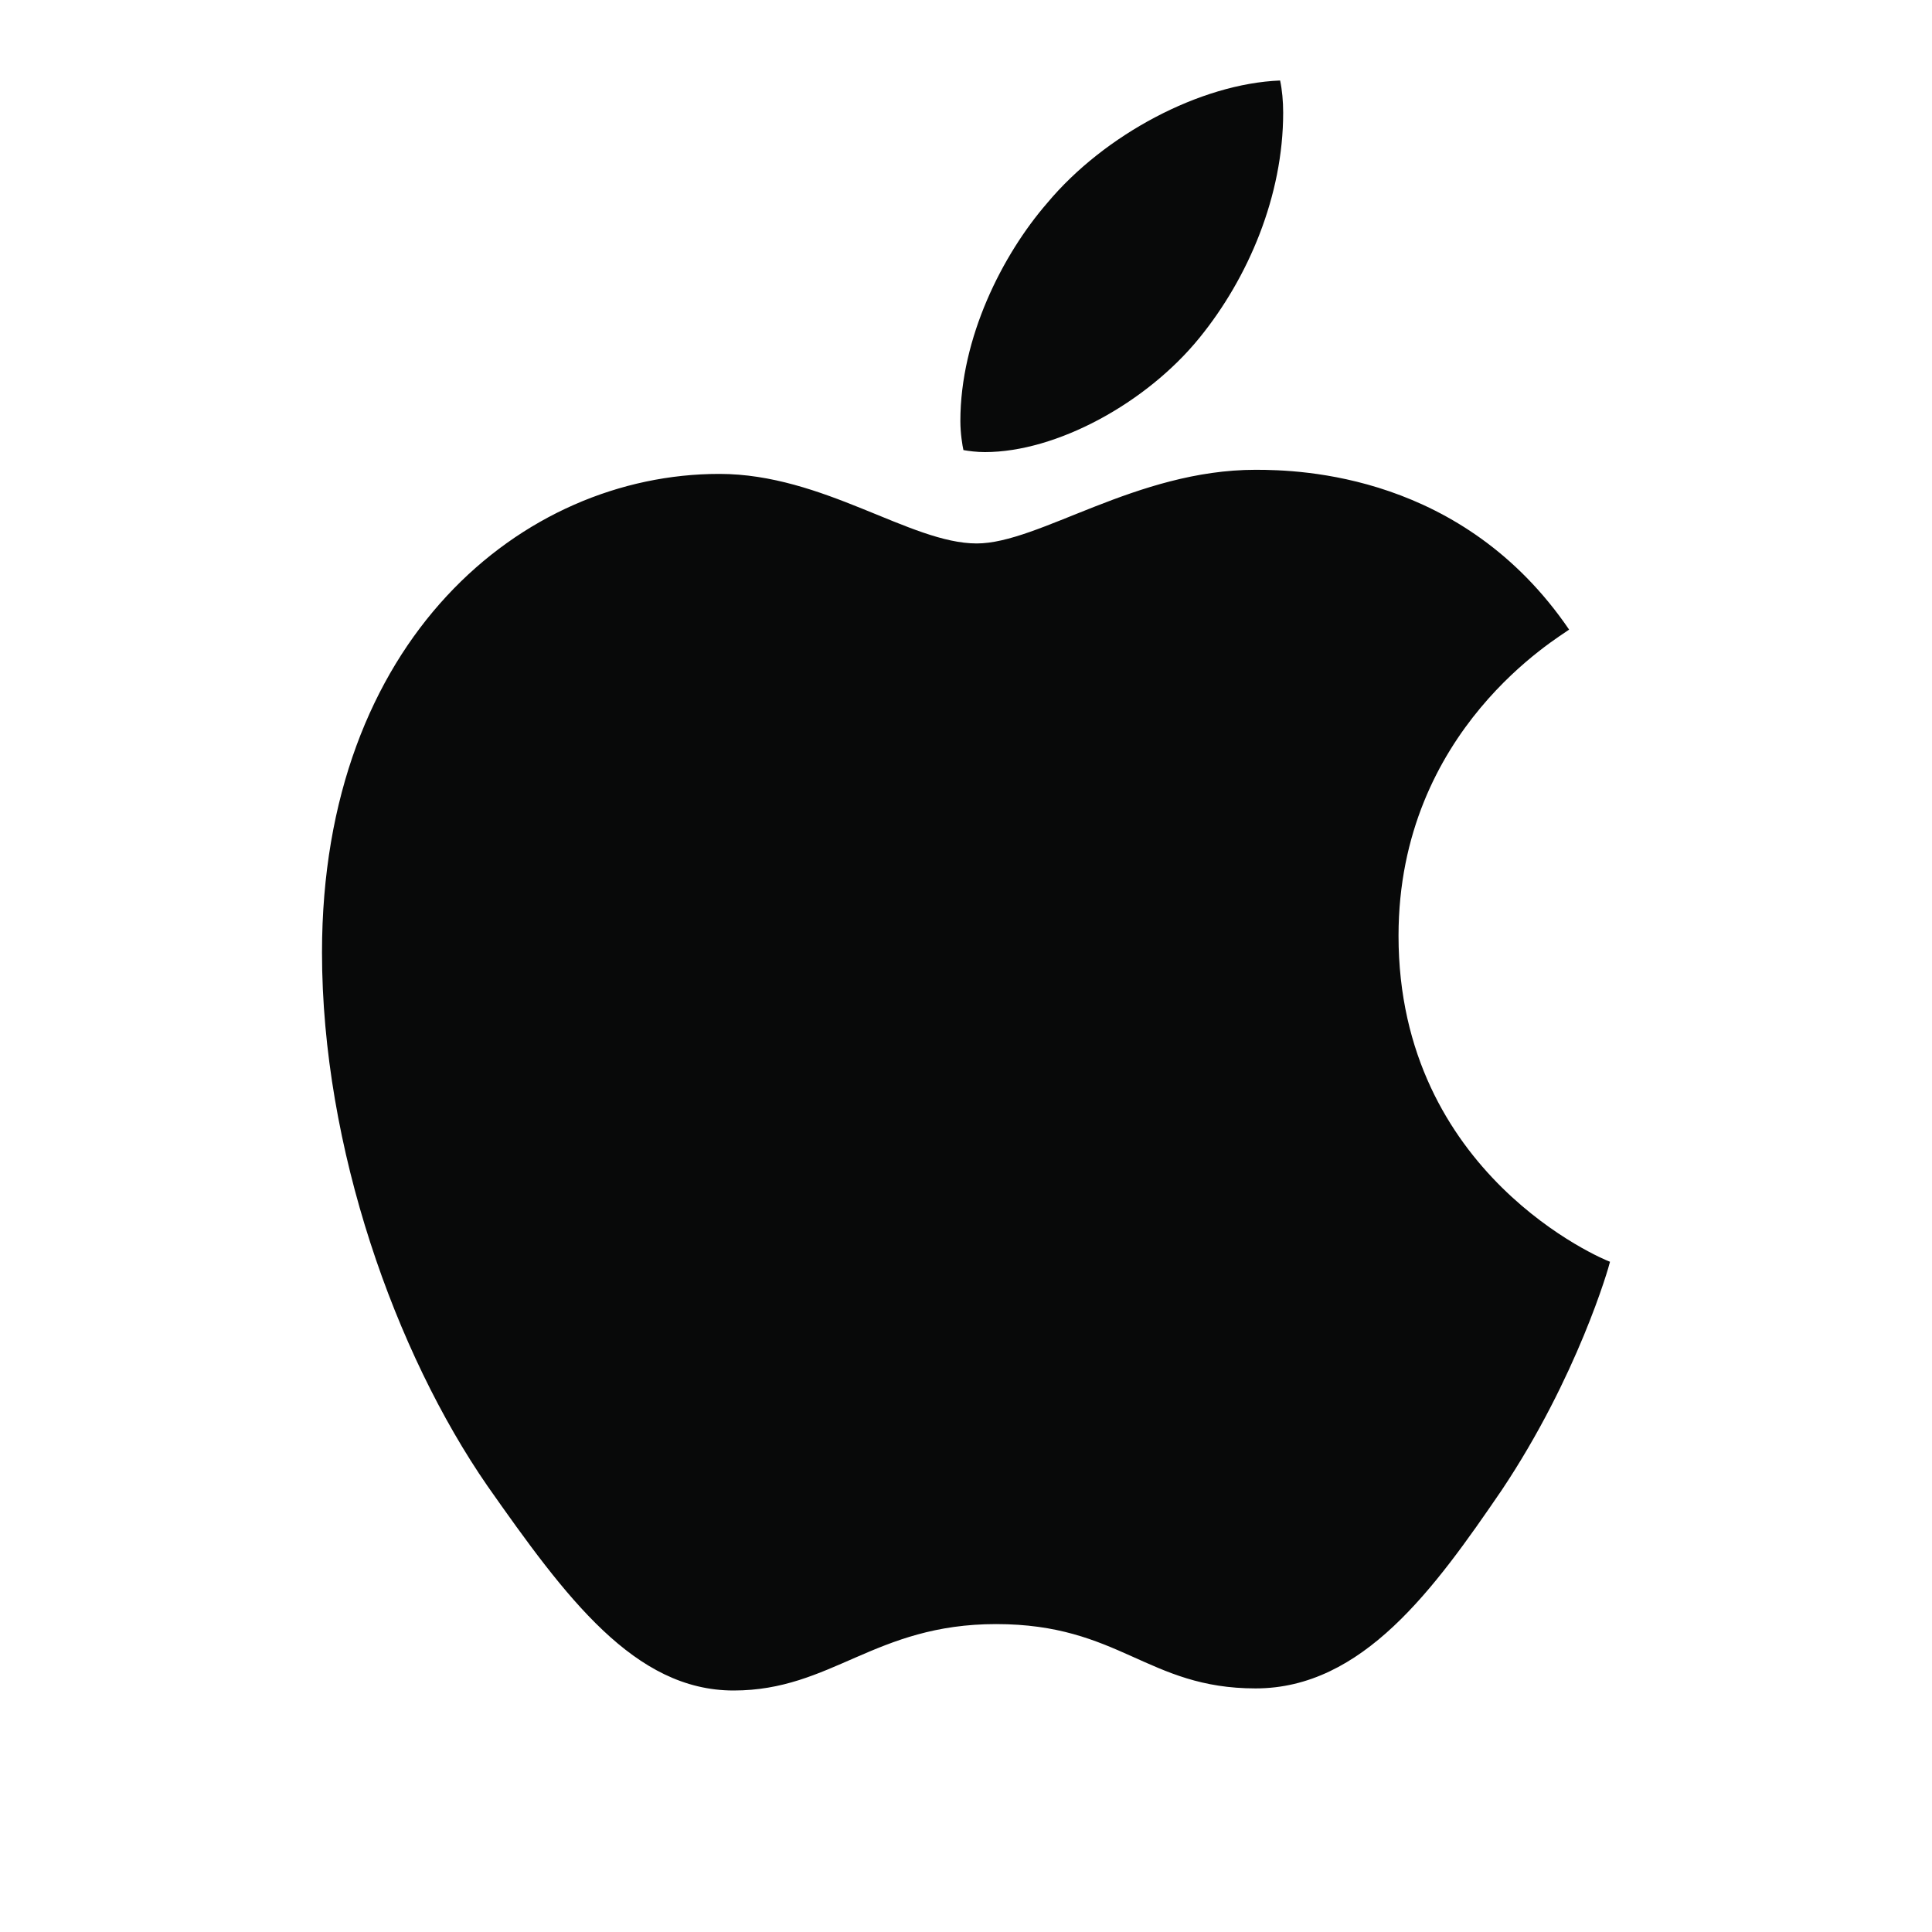 <svg width="24" height="24" viewBox="0 0 24 24" fill="none" xmlns="http://www.w3.org/2000/svg">
<path d="M14.899 4.198C14.239 5.01 13.123 5.616 12.235 5.616C12.133 5.616 12.032 5.603 11.968 5.591C11.956 5.539 11.93 5.384 11.93 5.23C11.93 4.198 12.45 3.166 13.009 2.522C13.719 1.671 14.912 1.039 15.902 1C15.927 1.116 15.94 1.258 15.94 1.4C15.94 2.431 15.508 3.45 14.899 4.198ZM15.597 5.836C16.155 5.836 18.173 5.887 19.492 7.821C19.378 7.912 17.373 9.059 17.373 11.625C17.373 14.591 19.924 15.649 20 15.674C19.987 15.739 19.594 17.106 18.655 18.511C17.818 19.736 16.929 20.974 15.597 20.974C14.252 20.974 13.91 20.175 12.374 20.175C10.864 20.175 10.332 21 9.113 21C7.883 21 7.033 19.852 6.056 18.46C4.914 16.809 4 14.256 4 11.832C4 7.95 6.487 5.887 8.936 5.887C10.23 5.887 11.309 6.751 12.133 6.751C12.907 6.751 14.113 5.836 15.597 5.836Z" fill="#080909"/>
</svg>
